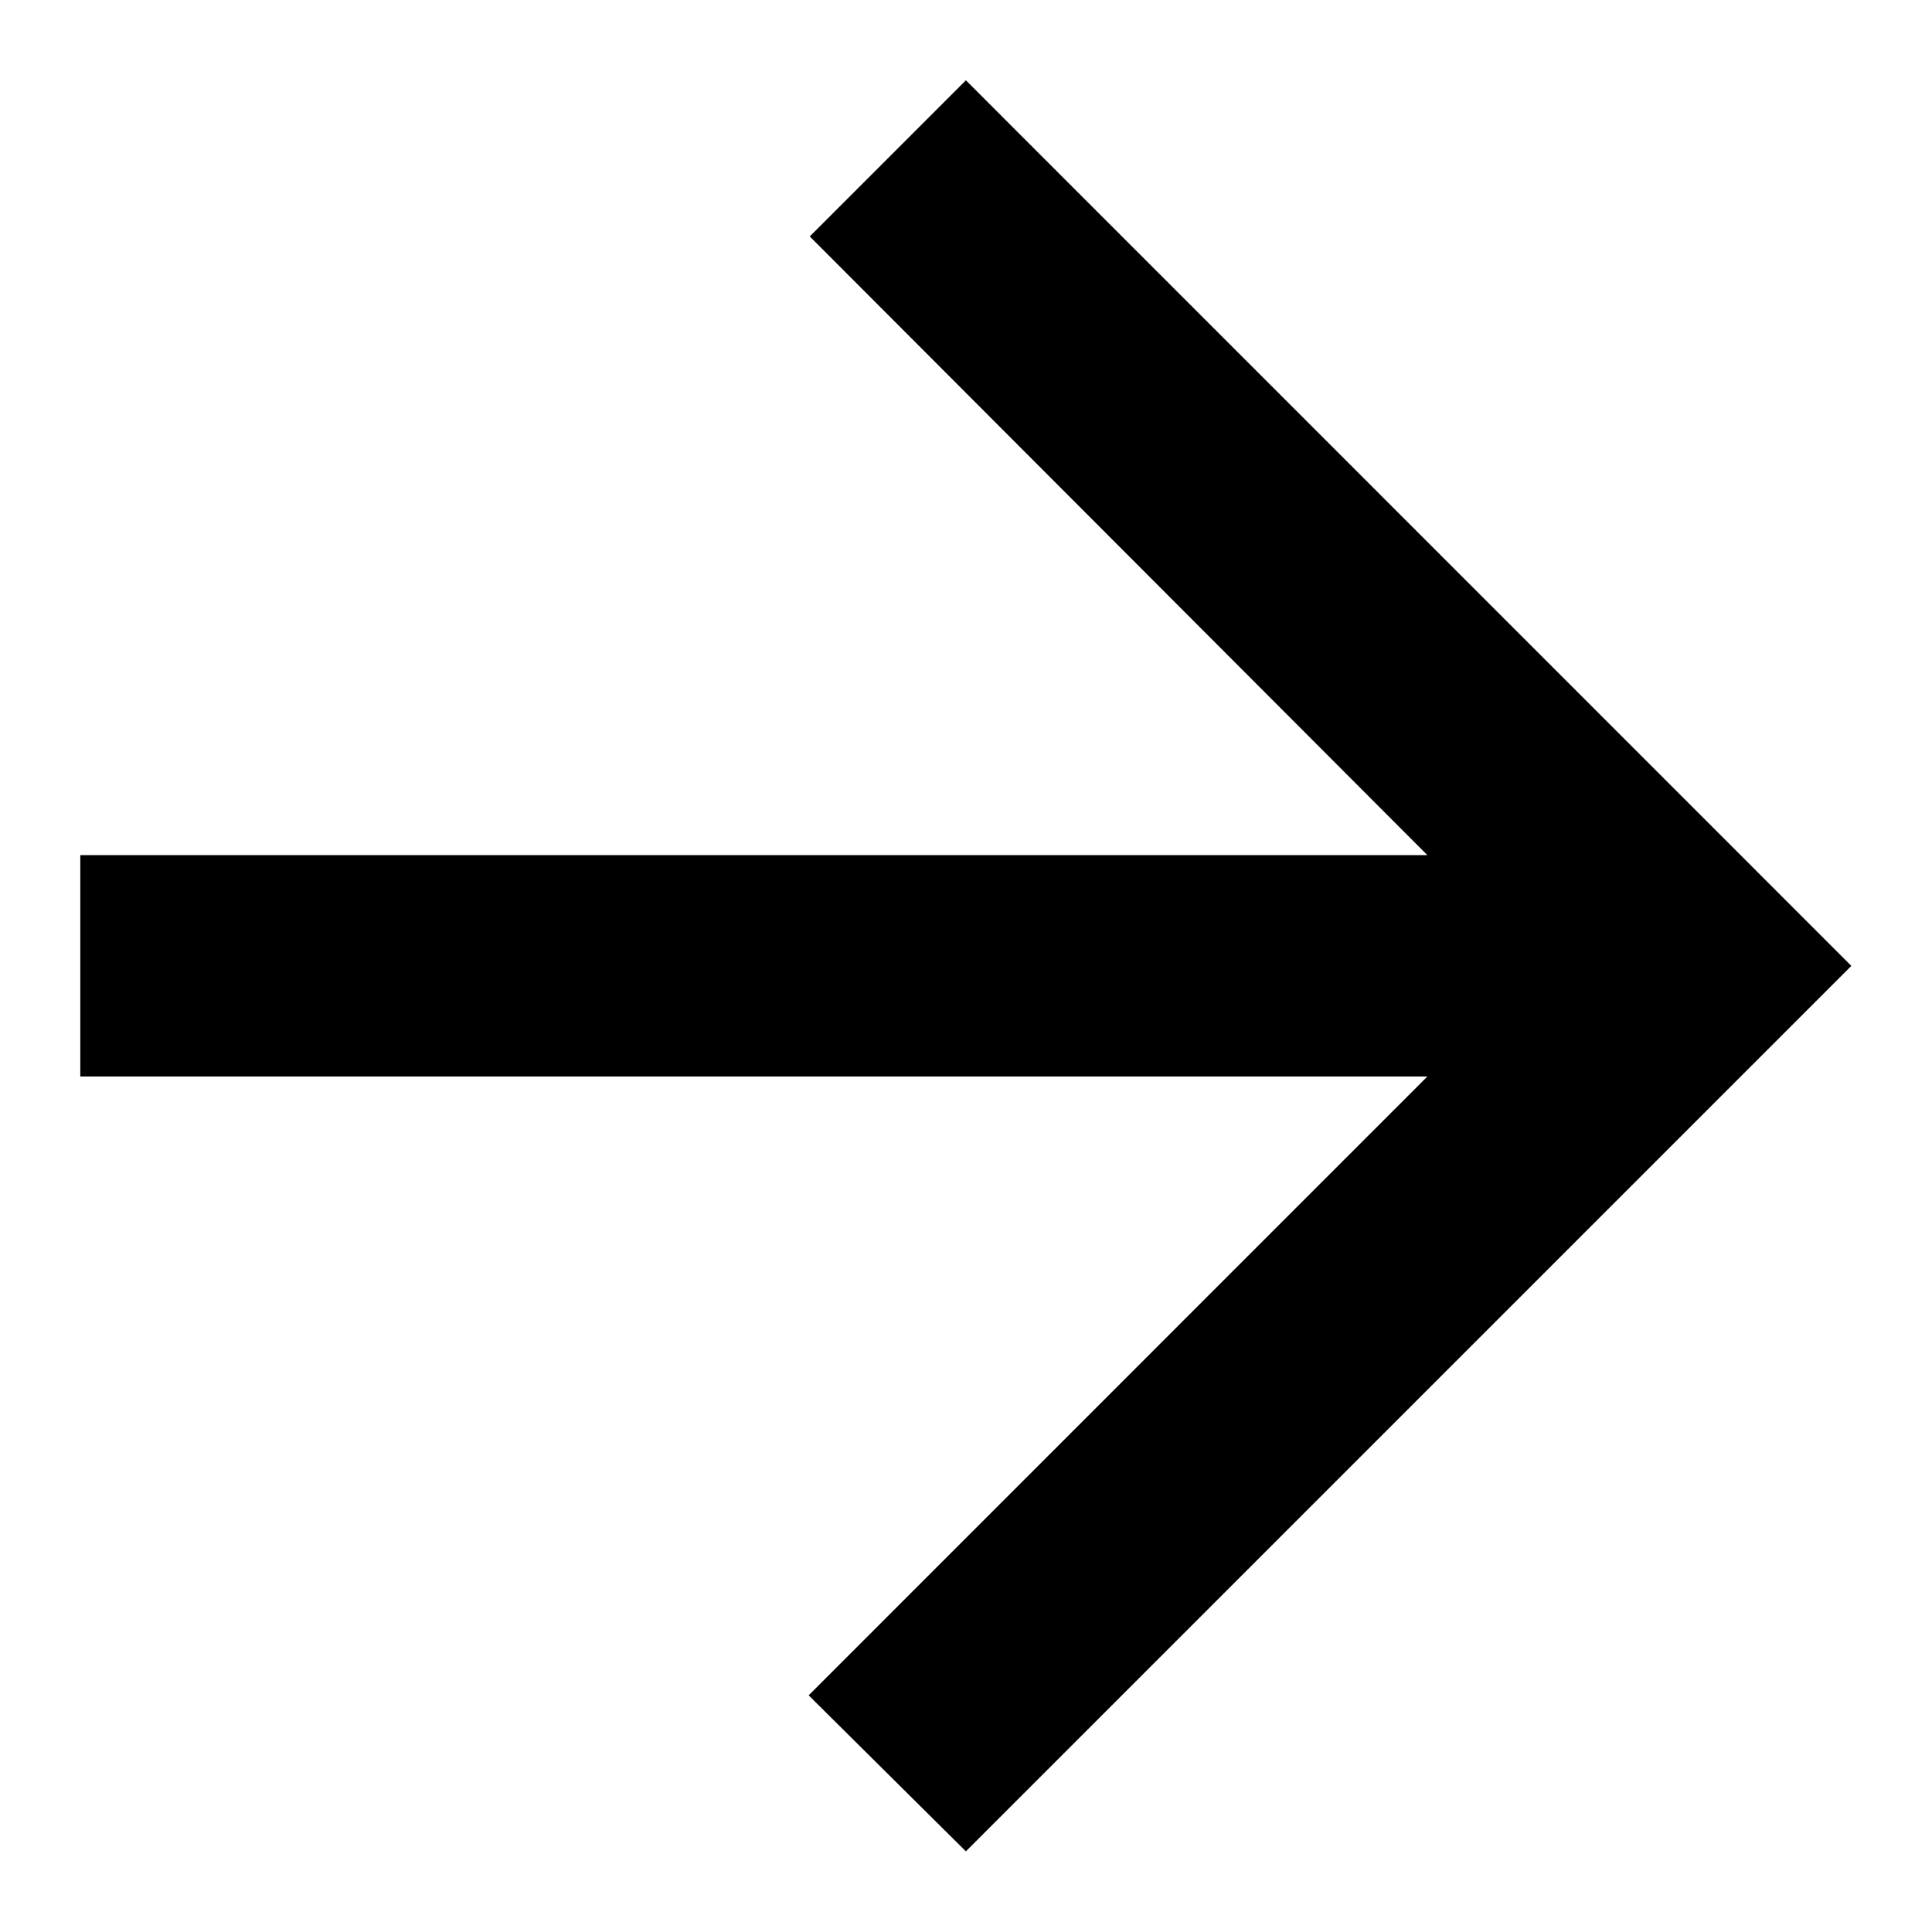 <svg width="16" height="16" viewBox="0 0 16 16" xmlns="http://www.w3.org/2000/svg">
<path d="M0.665 8.915L11.821 8.915L6.697 14.04L7.999 15.332L15.332 7.999L7.999 0.665L6.706 1.958L11.821 7.082L0.665 7.082L0.665 8.915Z"/>
</svg>
